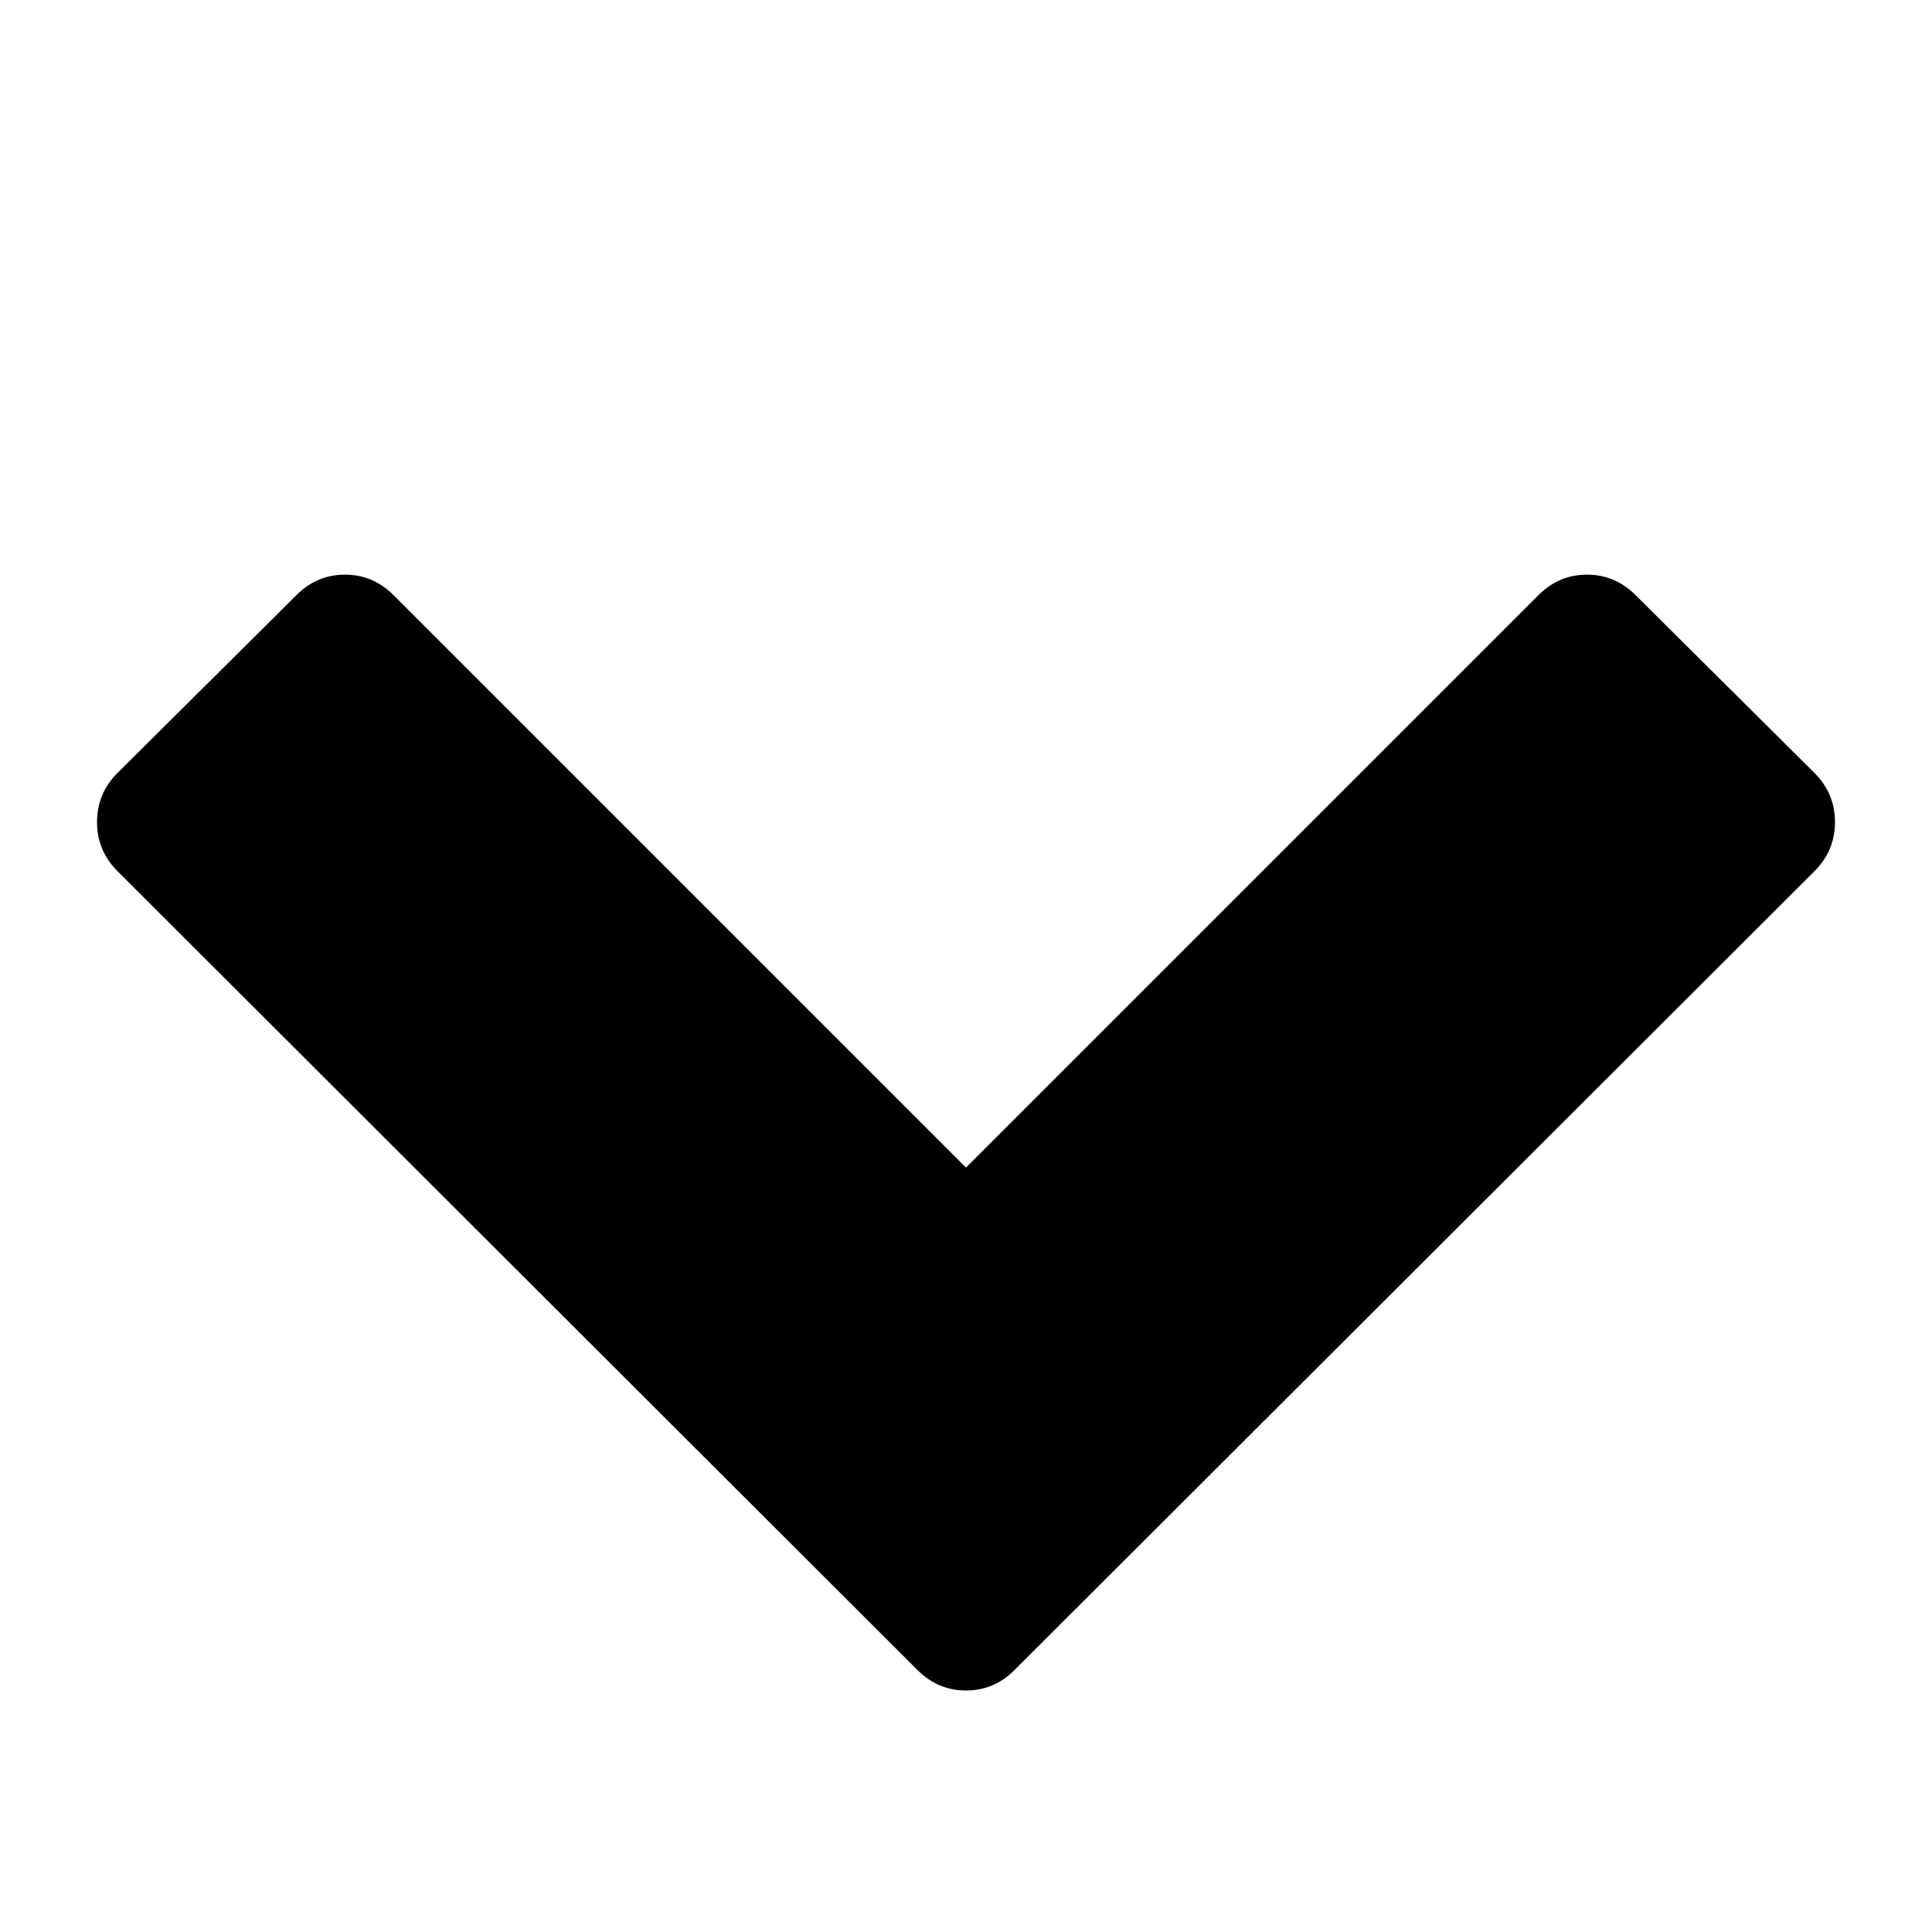 <?xml version="1.0" encoding="utf-8"?>
<svg version="1.1" xmlns="http://www.w3.org/2000/svg" xmlns:xlink="http://www.w3.org/1999/xlink" width="32" height="32" viewBox="0 0 32 32">
	<path d="M30.054 14.429l-13.25 13.232q-0.339 0.339-0.804 0.339t-0.804-0.339l-13.25-13.232q-0.339-0.339-0.339-0.813t0.339-0.813l2.964-2.946q0.339-0.339 0.804-0.339t0.804 0.339l9.482 9.482 9.482-9.482q0.339-0.339 0.804-0.339t0.804 0.339l2.964 2.946q0.339 0.339 0.339 0.813t-0.339 0.813z"></path>
</svg>
